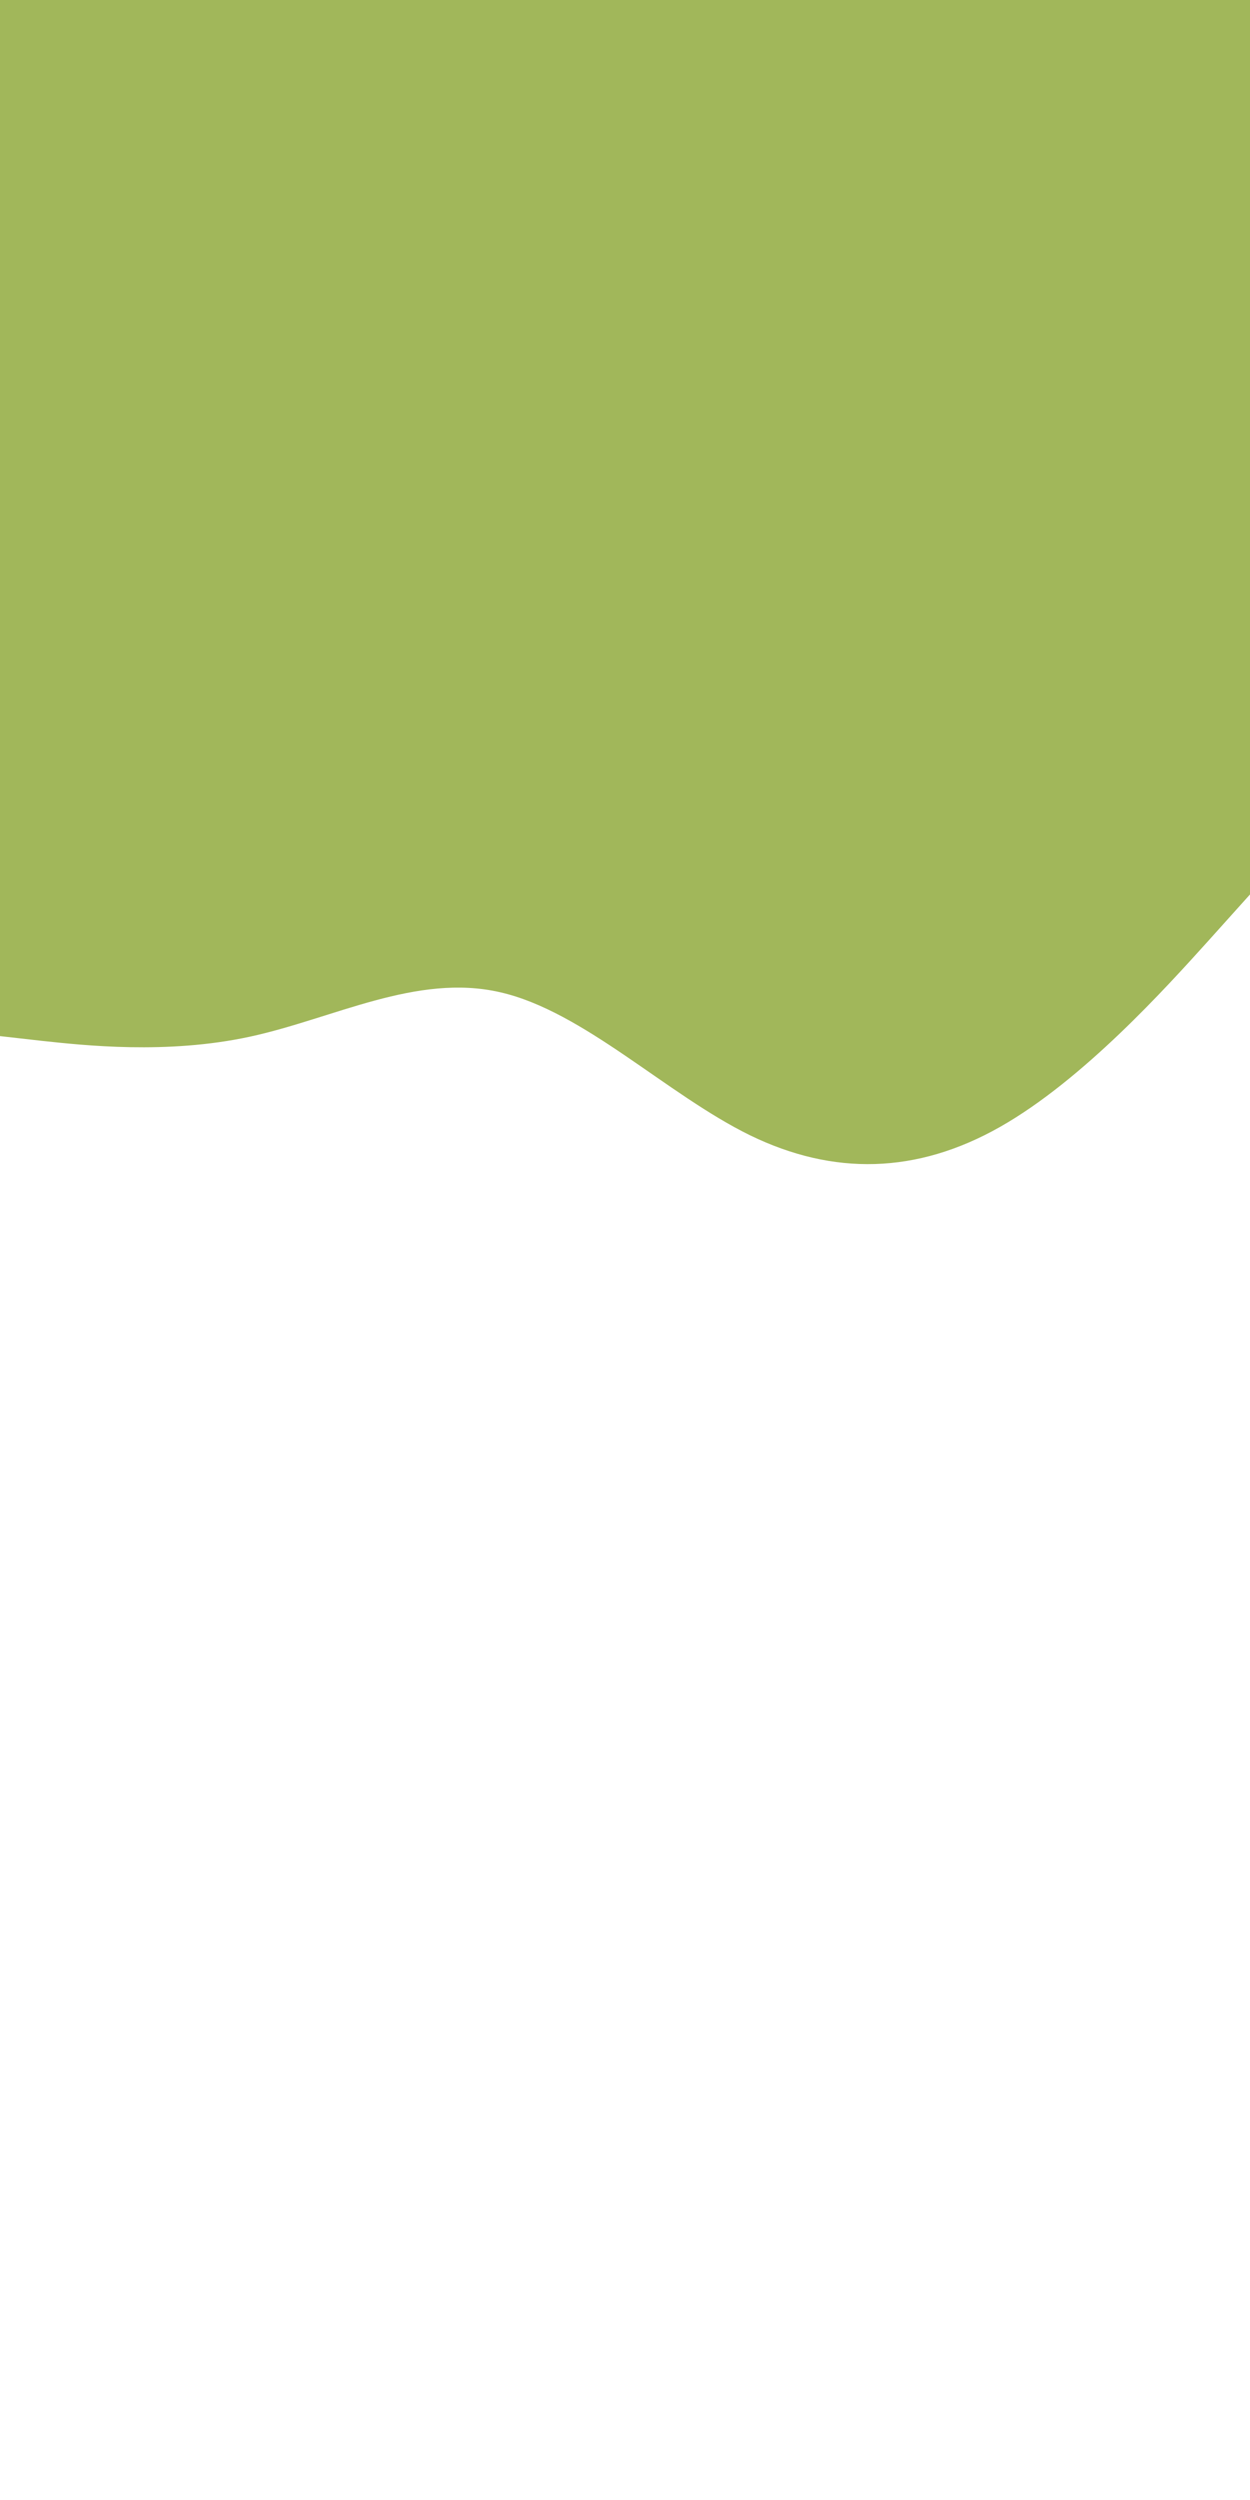 <svg id="visual" viewBox="0 0 450 900" width="450" height="900" xmlns="http://www.w3.org/2000/svg" xmlns:xlink="http://www.w3.org/1999/xlink" version="1.1"><rect x="0" y="0" width="450" height="900" fill="#FFFFFF"></rect><path d="M0 373L15 374.7C30 376.3 60 379.7 90 373.2C120 366.7 150 350.3 180 357.2C210 364 240 394 270 408.7C300 423.3 330 422.7 360 405.7C390 388.7 420 355.3 435 338.7L450 322L450 0L435 0C420 0 390 0 360 0C330 0 300 0 270 0C240 0 210 0 180 0C150 0 120 0 90 0C60 0 30 0 15 0L0 0Z" fill="#A1B75A" stroke-linecap="round" stroke-linejoin="miter"></path></svg>